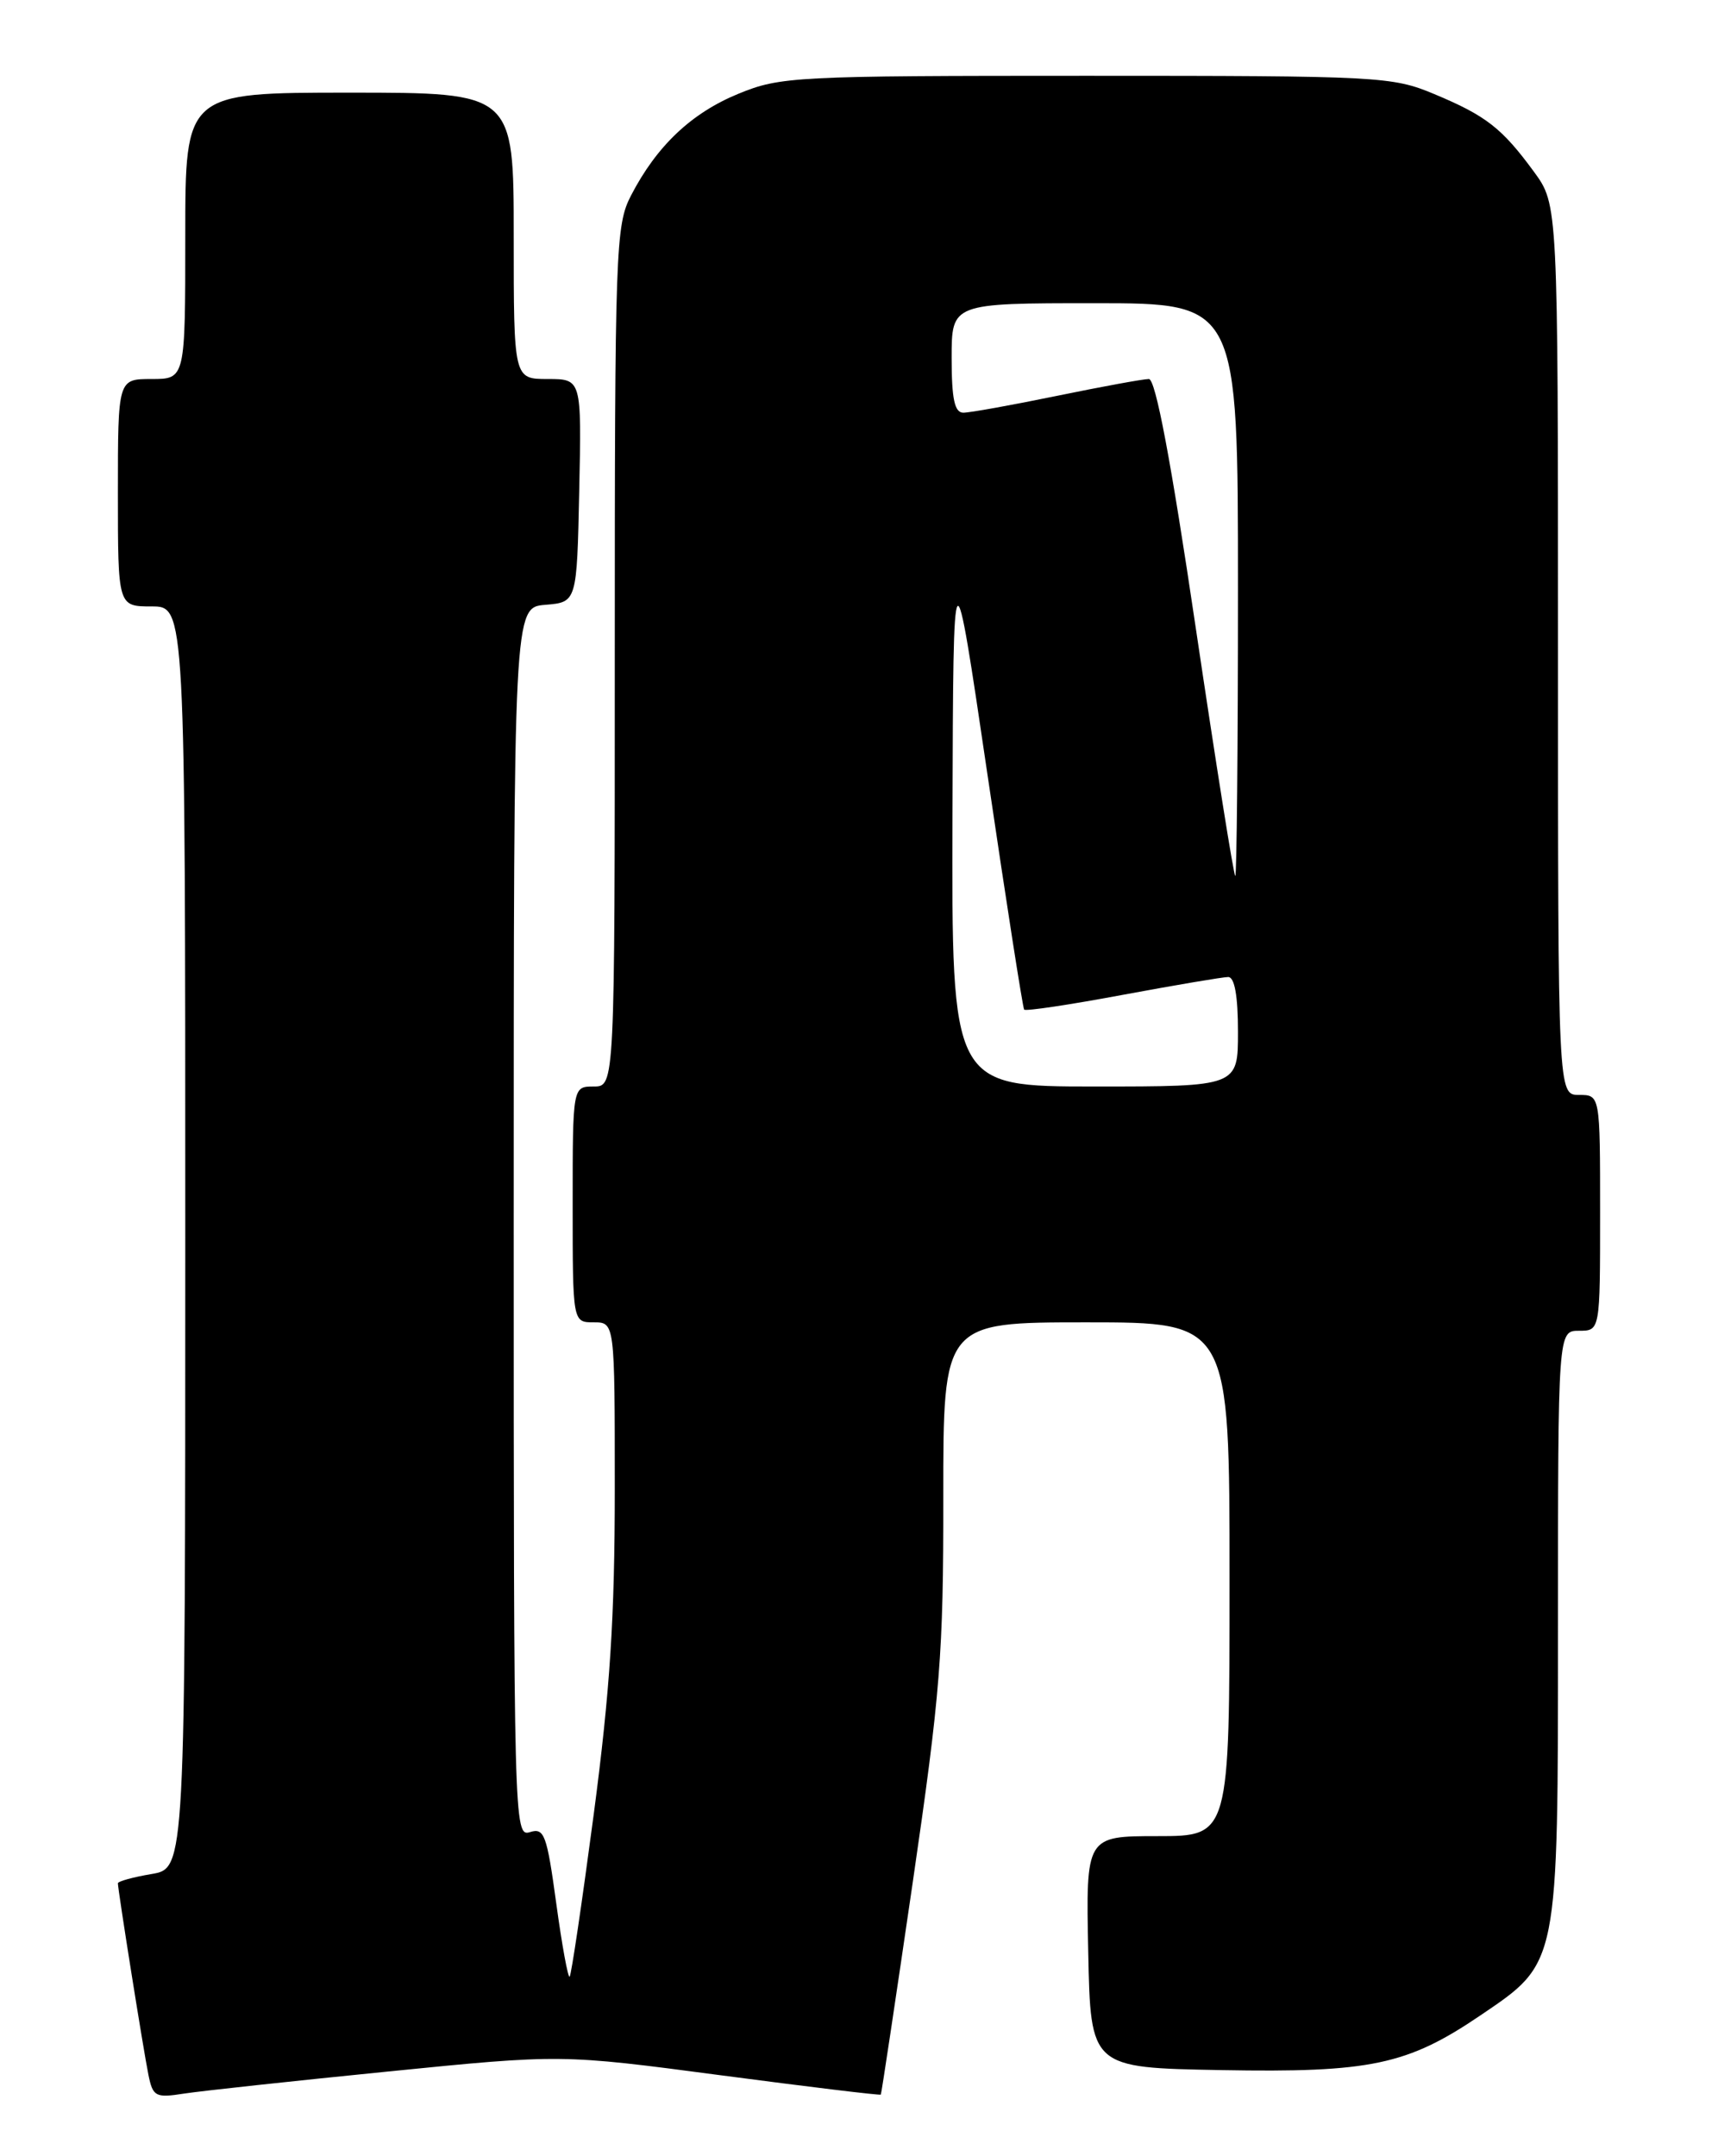 <?xml version="1.0" encoding="UTF-8" standalone="no"?>
<!DOCTYPE svg PUBLIC "-//W3C//DTD SVG 1.1//EN" "http://www.w3.org/Graphics/SVG/1.1/DTD/svg11.dtd" >
<svg xmlns="http://www.w3.org/2000/svg" xmlns:xlink="http://www.w3.org/1999/xlink" version="1.1" viewBox="0 0 204 256">
 <g >
 <path fill="currentColor"
d=" M 46.07 245.95 C 66.64 243.89 66.64 243.89 85.55 246.39 C 95.94 247.76 104.52 248.80 104.59 248.69 C 104.67 248.59 106.37 237.25 108.38 223.50 C 111.66 200.99 112.03 196.43 112.01 177.75 C 112.00 157.00 112.00 157.00 129.00 157.00 C 146.00 157.00 146.00 157.00 146.00 187.50 C 146.00 218.00 146.00 218.00 137.47 218.00 C 128.94 218.00 128.94 218.00 129.22 231.75 C 129.50 245.50 129.50 245.50 145.00 245.78 C 162.72 246.10 167.12 245.17 175.81 239.27 C 185.11 232.96 185.00 233.54 185.00 193.04 C 185.00 158.00 185.00 158.00 187.50 158.00 C 190.00 158.00 190.00 158.00 190.00 144.00 C 190.00 130.00 190.00 130.00 187.50 130.00 C 185.00 130.00 185.00 130.00 185.00 77.15 C 185.00 24.30 185.00 24.30 182.15 20.40 C 178.35 15.21 176.46 13.74 170.31 11.17 C 165.32 9.08 163.80 9.00 129.00 9.00 C 94.44 9.00 92.65 9.09 87.69 11.13 C 82.10 13.42 77.98 17.32 74.93 23.21 C 73.10 26.73 73.00 29.53 73.00 77.96 C 73.00 129.00 73.00 129.00 70.50 129.00 C 68.00 129.00 68.00 129.00 68.00 143.00 C 68.00 157.00 68.00 157.00 70.50 157.00 C 73.00 157.00 73.00 157.00 73.00 176.75 C 73.00 192.11 72.44 200.70 70.50 215.42 C 69.12 225.82 67.84 234.50 67.64 234.69 C 67.45 234.88 66.73 230.97 66.05 225.98 C 64.93 217.79 64.63 216.98 62.91 217.53 C 61.04 218.12 61.00 216.49 61.00 145.13 C 61.00 72.12 61.00 72.12 64.75 71.81 C 68.50 71.50 68.50 71.50 68.78 58.25 C 69.06 45.00 69.06 45.00 65.03 45.00 C 61.00 45.00 61.00 45.00 61.00 28.00 C 61.00 11.00 61.00 11.00 41.50 11.00 C 22.00 11.00 22.00 11.00 22.00 28.00 C 22.00 45.00 22.00 45.00 18.00 45.00 C 14.00 45.00 14.00 45.00 14.00 58.50 C 14.00 72.00 14.00 72.00 18.00 72.00 C 22.00 72.00 22.00 72.00 22.00 146.91 C 22.00 221.82 22.00 221.82 18.00 222.50 C 15.80 222.87 14.00 223.37 14.00 223.60 C 14.00 224.39 17.04 243.48 17.62 246.32 C 18.15 248.94 18.46 249.10 21.85 248.57 C 23.86 248.26 34.76 247.08 46.07 245.95 Z  M 113.10 96.75 C 113.20 64.50 113.20 64.50 117.26 92.00 C 119.49 107.12 121.45 119.67 121.61 119.87 C 121.78 120.08 127.04 119.29 133.30 118.12 C 139.56 116.96 145.21 116.00 145.84 116.00 C 146.60 116.00 147.00 118.25 147.00 122.50 C 147.00 129.00 147.00 129.00 130.00 129.00 C 113.00 129.00 113.00 129.00 113.10 96.75 Z  M 141.98 74.50 C 139.05 54.71 137.22 45.00 136.42 45.00 C 135.76 45.00 130.85 45.90 125.50 47.00 C 120.15 48.10 115.15 49.00 114.39 49.00 C 113.35 49.00 113.00 47.38 113.00 42.50 C 113.00 36.00 113.00 36.00 130.00 36.00 C 147.00 36.00 147.00 36.00 147.00 70.00 C 147.00 88.70 146.85 104.00 146.68 104.00 C 146.50 104.00 144.39 90.72 141.98 74.50 Z "/>
</g>
</svg>